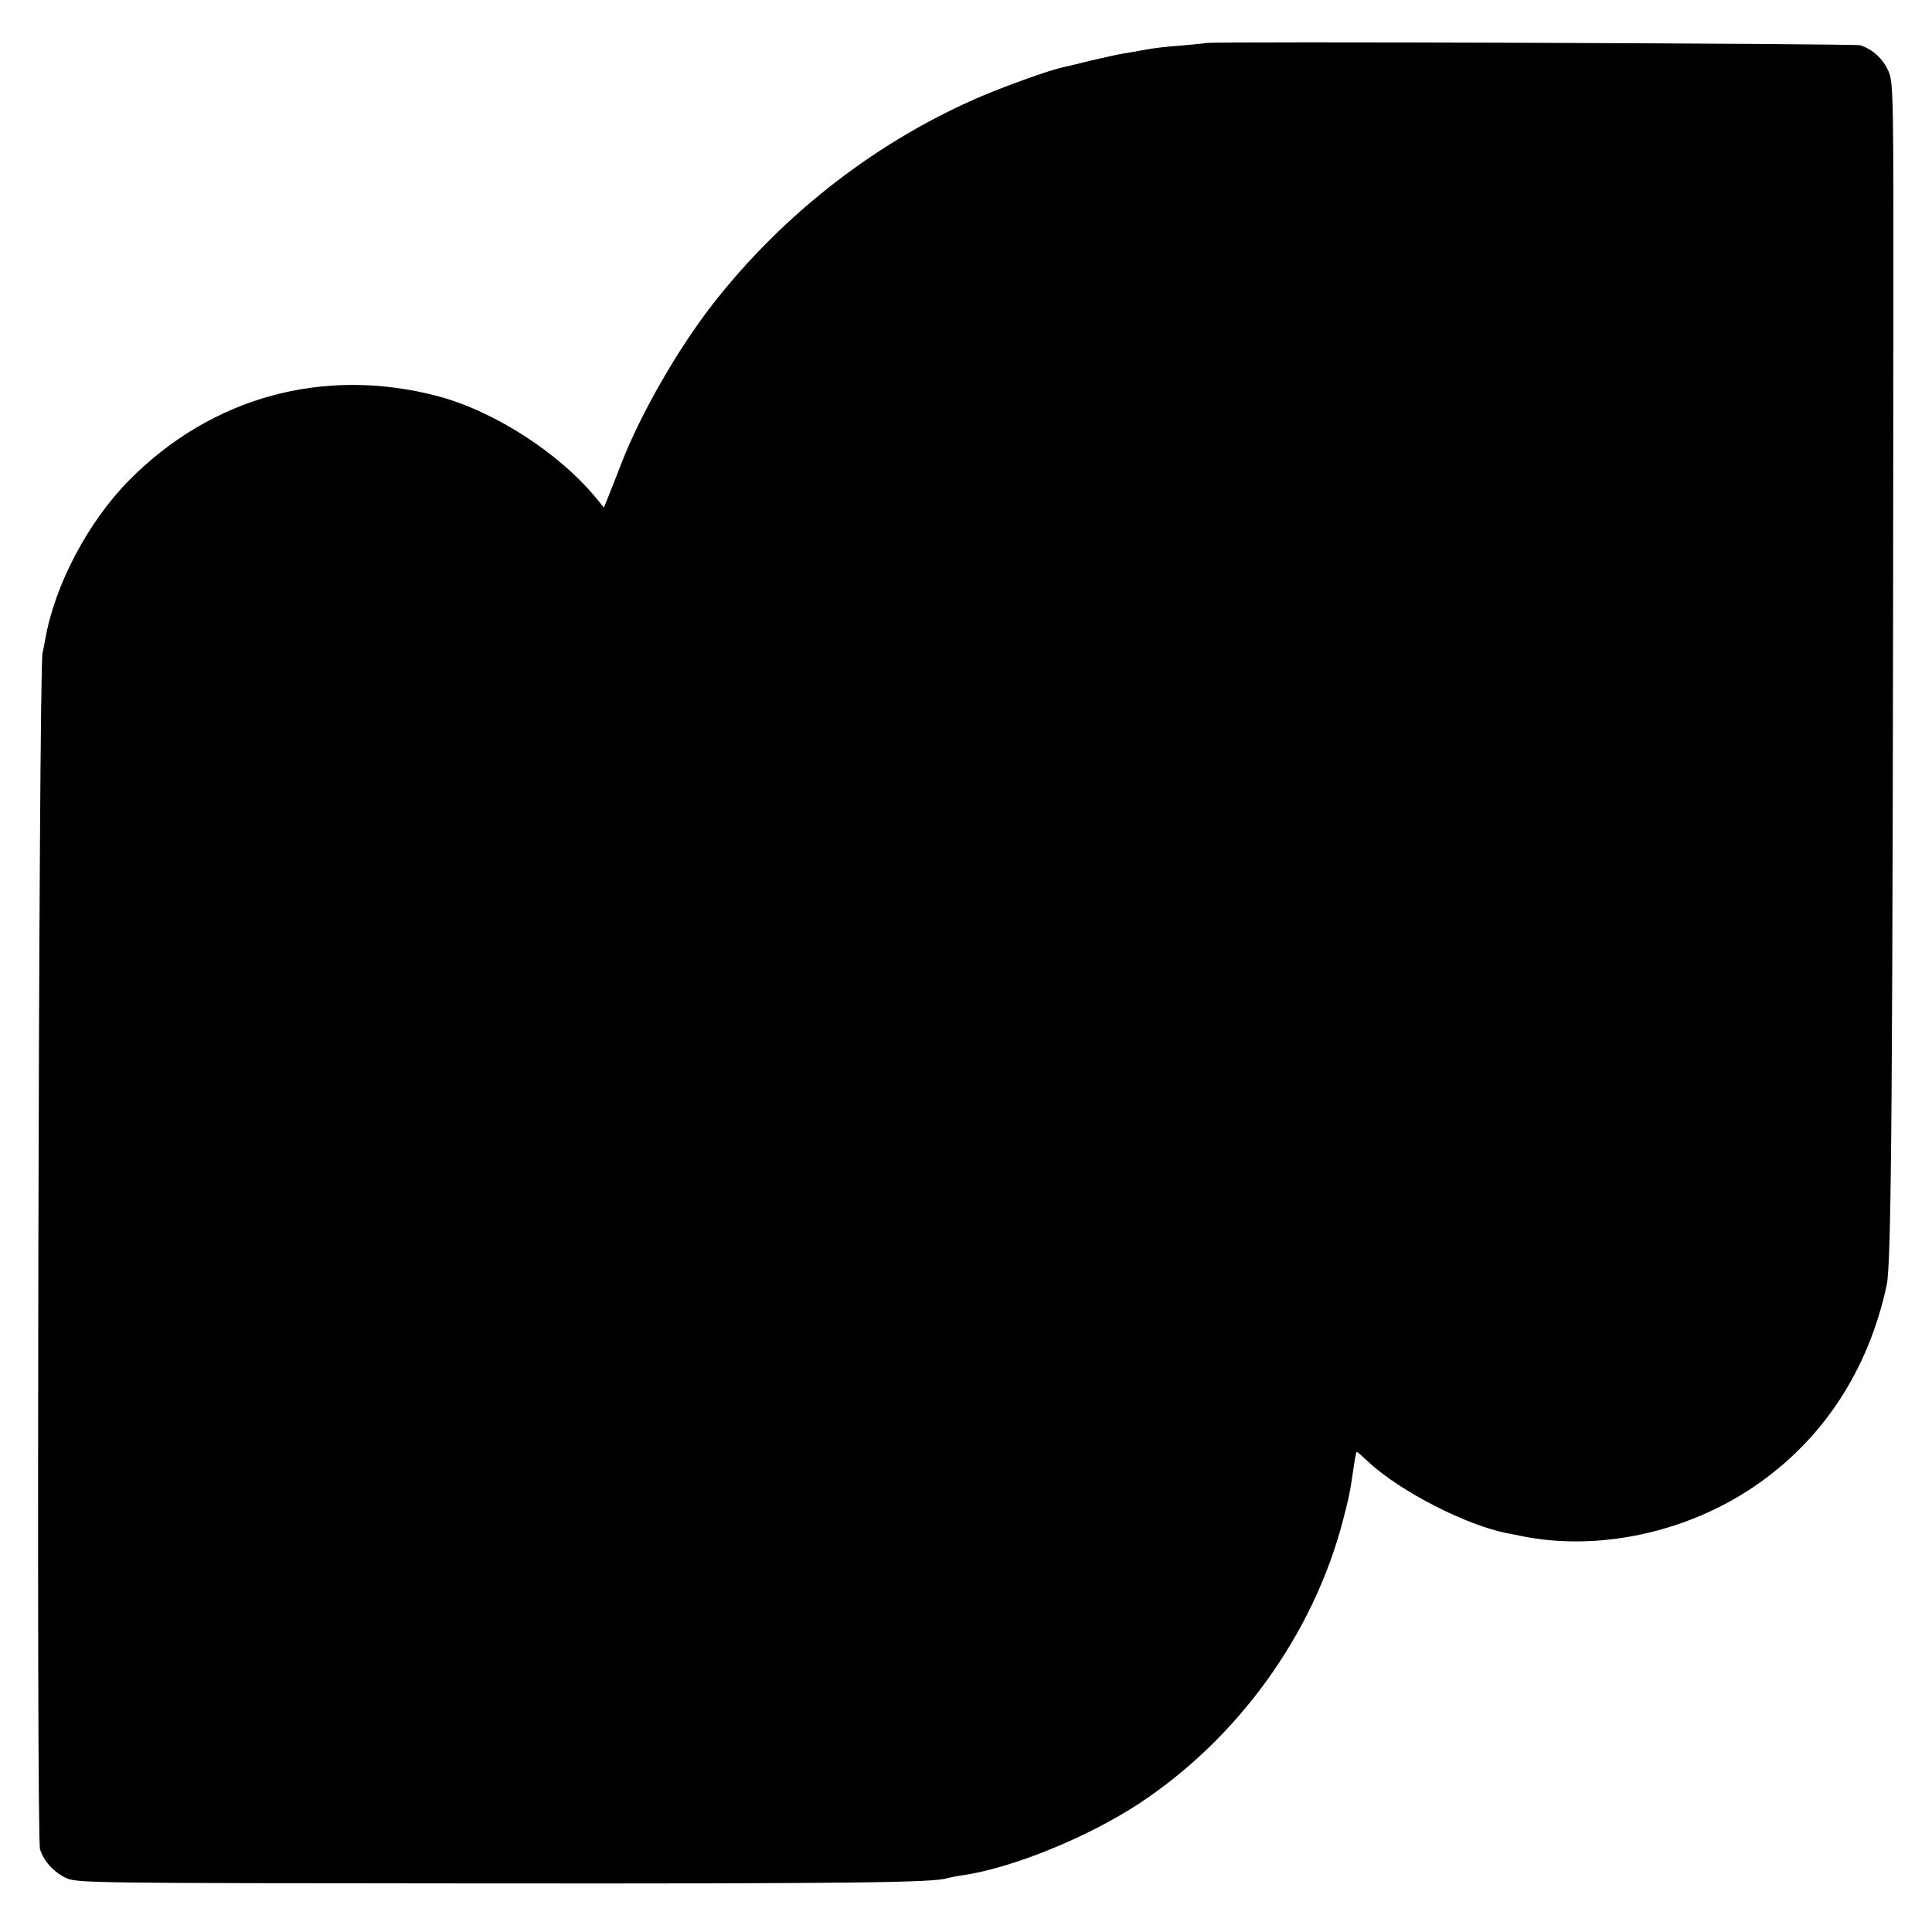 <?xml version="1.0" standalone="no"?>
<!DOCTYPE svg PUBLIC "-//W3C//DTD SVG 20010904//EN"
 "http://www.w3.org/TR/2001/REC-SVG-20010904/DTD/svg10.dtd">
<svg version="1.0" xmlns="http://www.w3.org/2000/svg"
 width="700pt" height="700pt" viewBox="0 0 700 700"
 preserveAspectRatio="xMidYMid meet">
<g transform="translate(0,700) scale(0.1,-0.1)"
fill="#000000" stroke="none">
<path d="M4368 6844 c-2 -1 -41 -5 -88 -9 -47 -3 -105 -10 -130 -15 -25 -5
-61 -11 -80 -14 -19 -3 -73 -15 -120 -26 -47 -12 -94 -23 -104 -25 -48 -11
-190 -62 -286 -102 -376 -160 -718 -423 -976 -753 -126 -161 -263 -399 -333
-580 -18 -47 -40 -102 -48 -122 l-15 -37 -26 32 c-136 166 -372 318 -577 372
-412 108 -819 -3 -1118 -306 -149 -151 -269 -380 -303 -575 -2 -13 -7 -36 -10
-51 -14 -63 -23 -4292 -9 -4333 13 -42 48 -81 90 -102 40 -21 49 -21 1535 -22
1326 -1 1615 3 1662 19 7 2 31 7 53 10 180 26 449 135 637 257 361 236 636
615 744 1030 23 89 25 99 39 195 4 29 9 53 11 53 1 0 20 -16 41 -36 116 -108
358 -232 508 -260 17 -3 37 -7 45 -9 276 -57 598 11 844 178 249 168 416 422
482 732 17 84 22 660 24 3422 1 900 0 934 -18 976 -20 44 -56 78 -102 93 -21
6 -2365 15 -2372 8z"/>
</g>
</svg>
